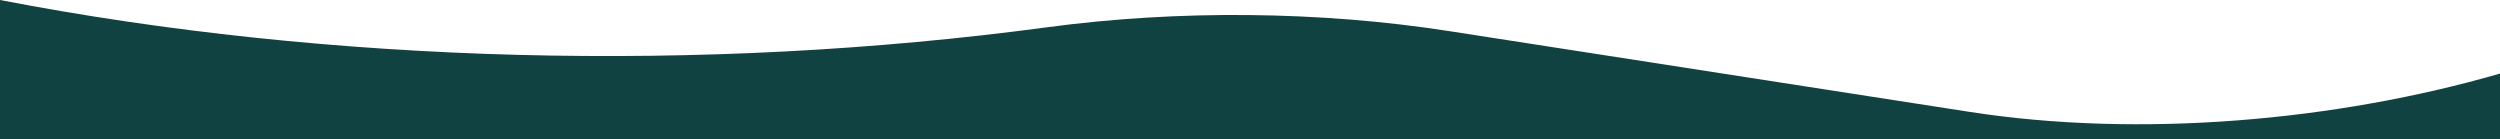 <?xml version="1.0" encoding="UTF-8"?>
<svg id="a" xmlns="http://www.w3.org/2000/svg" version="1.1" viewBox="0 0 907.3 50.6">
  <!-- Generator: Adobe Illustrator 29.3.1, SVG Export Plug-In . SVG Version: 2.1.0 Build 151)  -->
  <defs>
    <style>
      .st0 {
        fill: #104241;
      }
    </style>
  </defs>
  <path class="st0" d="M907.3,26.7c-59.5,17.2-130.7,23.5-192.5,13.9l-188.8-29.3c-47-7.3-98.3-7.8-146-1.4h0C254.9,26.7,119.6,23.1,0,0h0v50.6h907.3V0v26.7Z"/>
</svg>